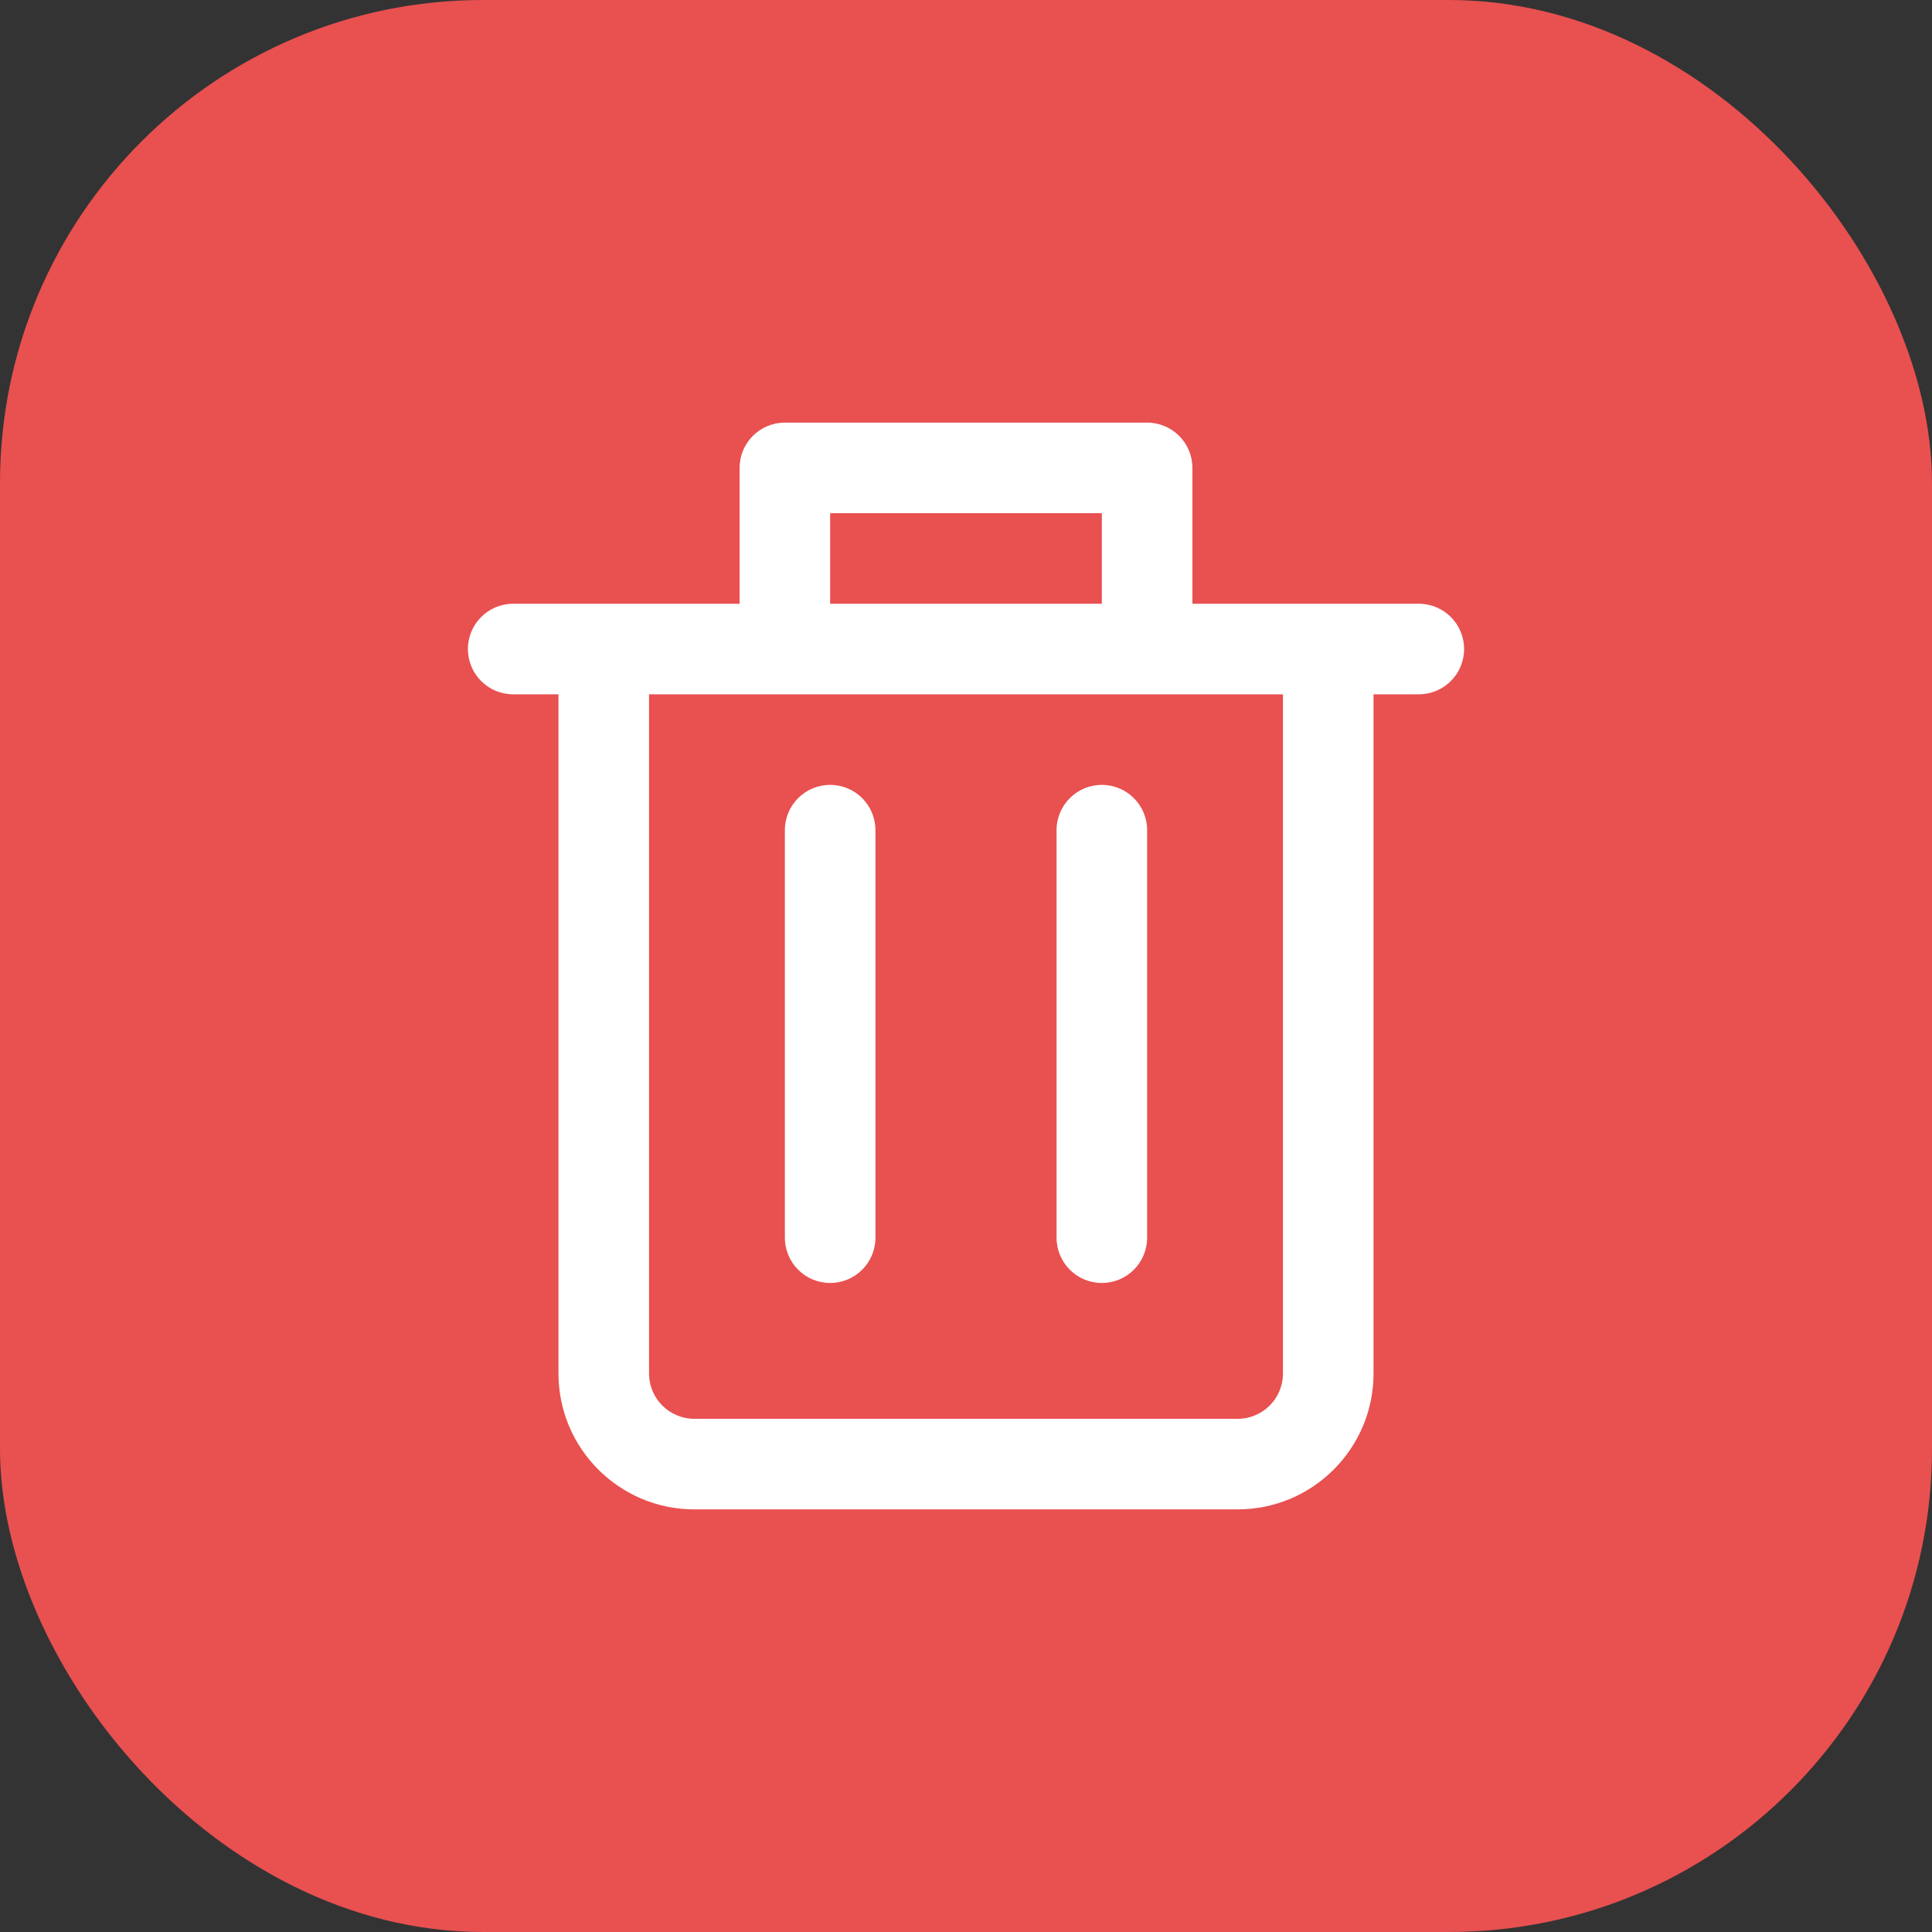 <svg width="32" height="32" viewBox="0 0 32 32" fill="none" xmlns="http://www.w3.org/2000/svg">
<rect x="0" y="0" width="32" height="32" fill="#333333" stroke="none"/>
<rect width="32" height="32" rx="8" fill="#E95050"/>
<path fill-rule="evenodd" clip-rule="evenodd" d="M23.5 10H22H19.75V7.75C19.75 7.336 19.415 7 19 7H13C12.585 7 12.25 7.336 12.25 7.75V10H10H8.5C8.085 10 7.75 10.336 7.75 10.75C7.75 11.164 8.085 11.5 8.5 11.5H9.25V22.75C9.25 23.991 10.259 25 11.5 25H20.5C21.741 25 22.75 23.991 22.75 22.75V11.5H23.5C23.915 11.5 24.25 11.164 24.25 10.75C24.25 10.336 23.915 10 23.5 10ZM13.75 8.5H18.25V10H13.75V8.5ZM21.25 22.75C21.25 23.163 20.914 23.5 20.5 23.5H11.5C11.086 23.5 10.75 23.163 10.75 22.75V11.5H13H19H21.25V22.75H21.25ZM13.75 13C13.335 13 13 13.336 13 13.75V20.5C13 20.914 13.335 21.25 13.75 21.25C14.165 21.25 14.5 20.914 14.5 20.5V13.75C14.5 13.336 14.165 13 13.75 13ZM17.5 13.75C17.5 13.336 17.835 13 18.25 13C18.665 13 19 13.336 19 13.75V20.5C19 20.914 18.665 21.25 18.25 21.25C17.835 21.25 17.5 20.914 17.5 20.5V13.75Z" fill="white"/>
</svg>
